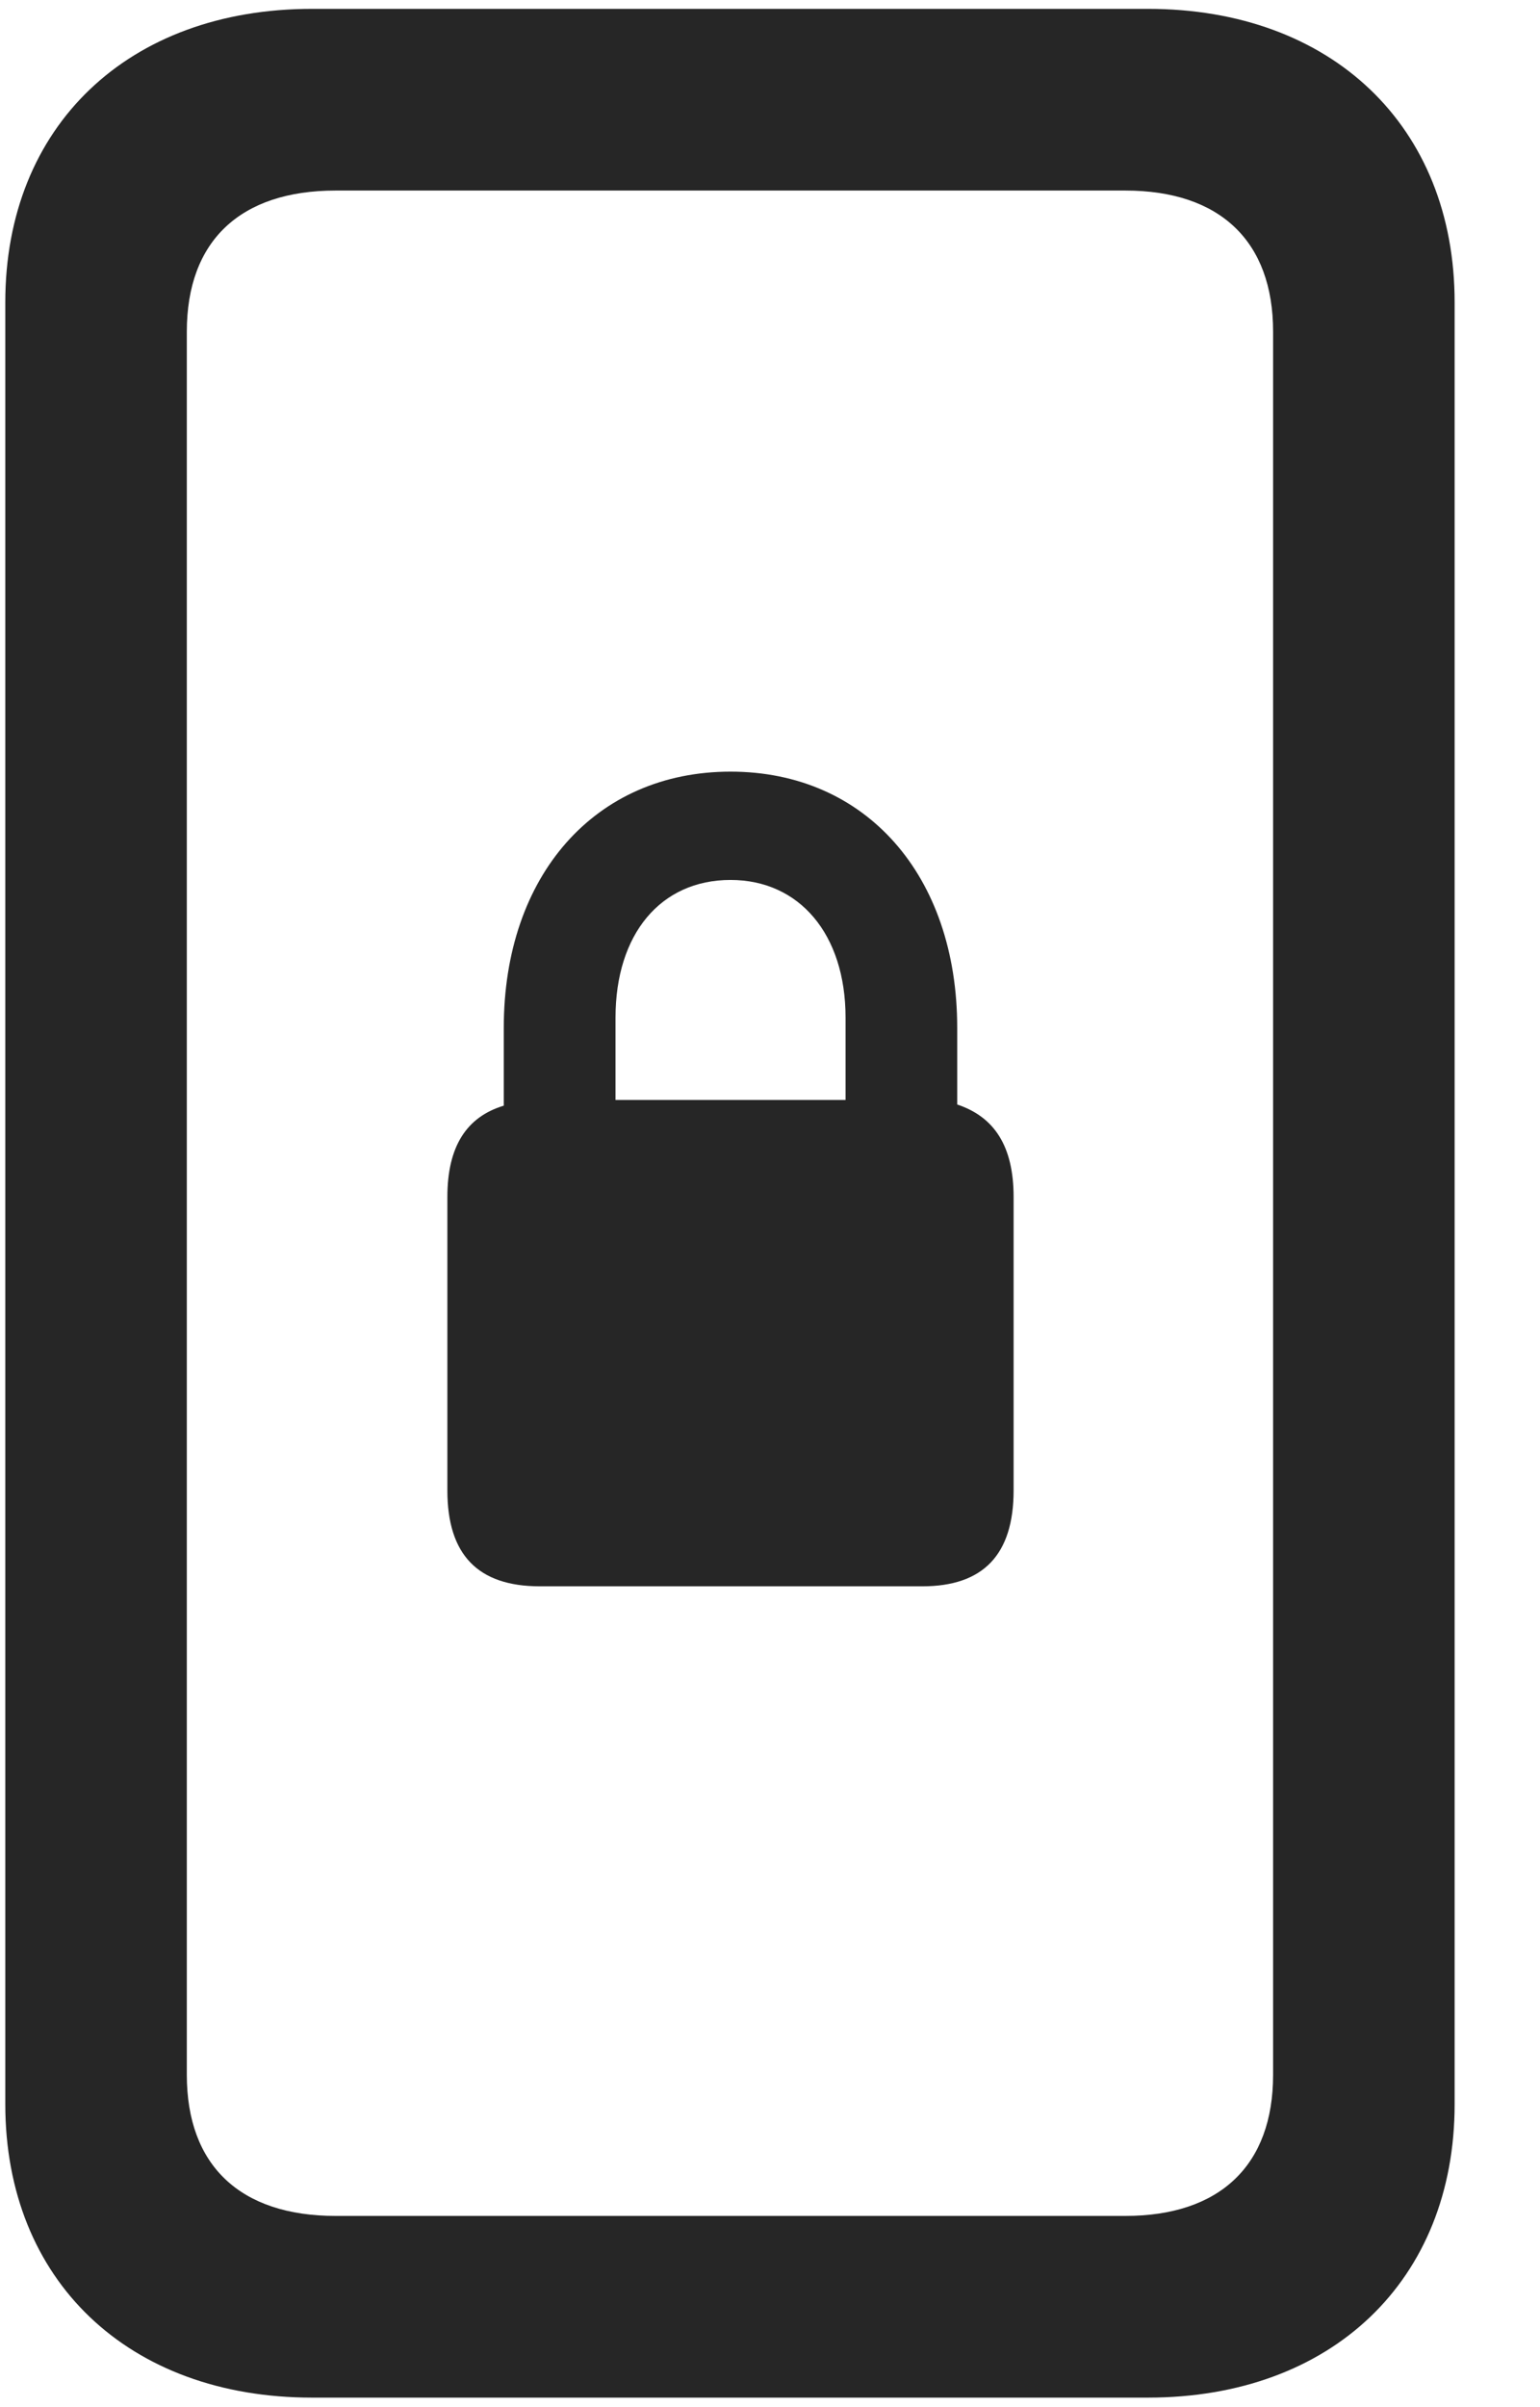 <svg width="16" height="25" viewBox="0 0 16 25" fill="none" xmlns="http://www.w3.org/2000/svg">
<g clip-path="url(#clip0_2207_13632)">
<path d="M0.055 21.854C0.055 23.682 1.332 24.901 3.242 24.901H11.926C13.836 24.901 15.113 23.682 15.113 21.854V3.139C15.113 1.311 13.836 0.092 11.926 0.092H3.242C1.332 0.092 0.055 1.311 0.055 3.139V21.854ZM1.941 21.549V3.444C1.941 2.506 2.492 1.979 3.488 1.979H11.691C12.676 1.979 13.227 2.506 13.227 3.444V21.549C13.227 22.487 12.676 23.014 11.691 23.014H3.488C2.492 23.014 1.941 22.487 1.941 21.549Z" fill="black" fill-opacity="0.85"/>
<path d="M5.609 16.475H9.582C10.215 16.475 10.531 16.147 10.531 15.479V12.432C10.531 11.905 10.332 11.6 9.945 11.471V10.674C9.945 9.092 8.996 8.014 7.59 8.014C6.184 8.014 5.234 9.092 5.234 10.674V11.483C4.848 11.6 4.648 11.905 4.648 12.432V15.479C4.648 16.147 4.965 16.475 5.609 16.475ZM6.395 11.424V10.569C6.395 9.702 6.863 9.139 7.59 9.139C8.305 9.139 8.785 9.702 8.785 10.569V11.424H6.395Z" fill="black" fill-opacity="0.85"/>
</g>
<defs>
<clipPath id="clip0_2207_13632">
<rect width="15.059" height="24.832" fill="white" transform="translate(0.055 0.092)"/>
</clipPath>
</defs>
</svg>
